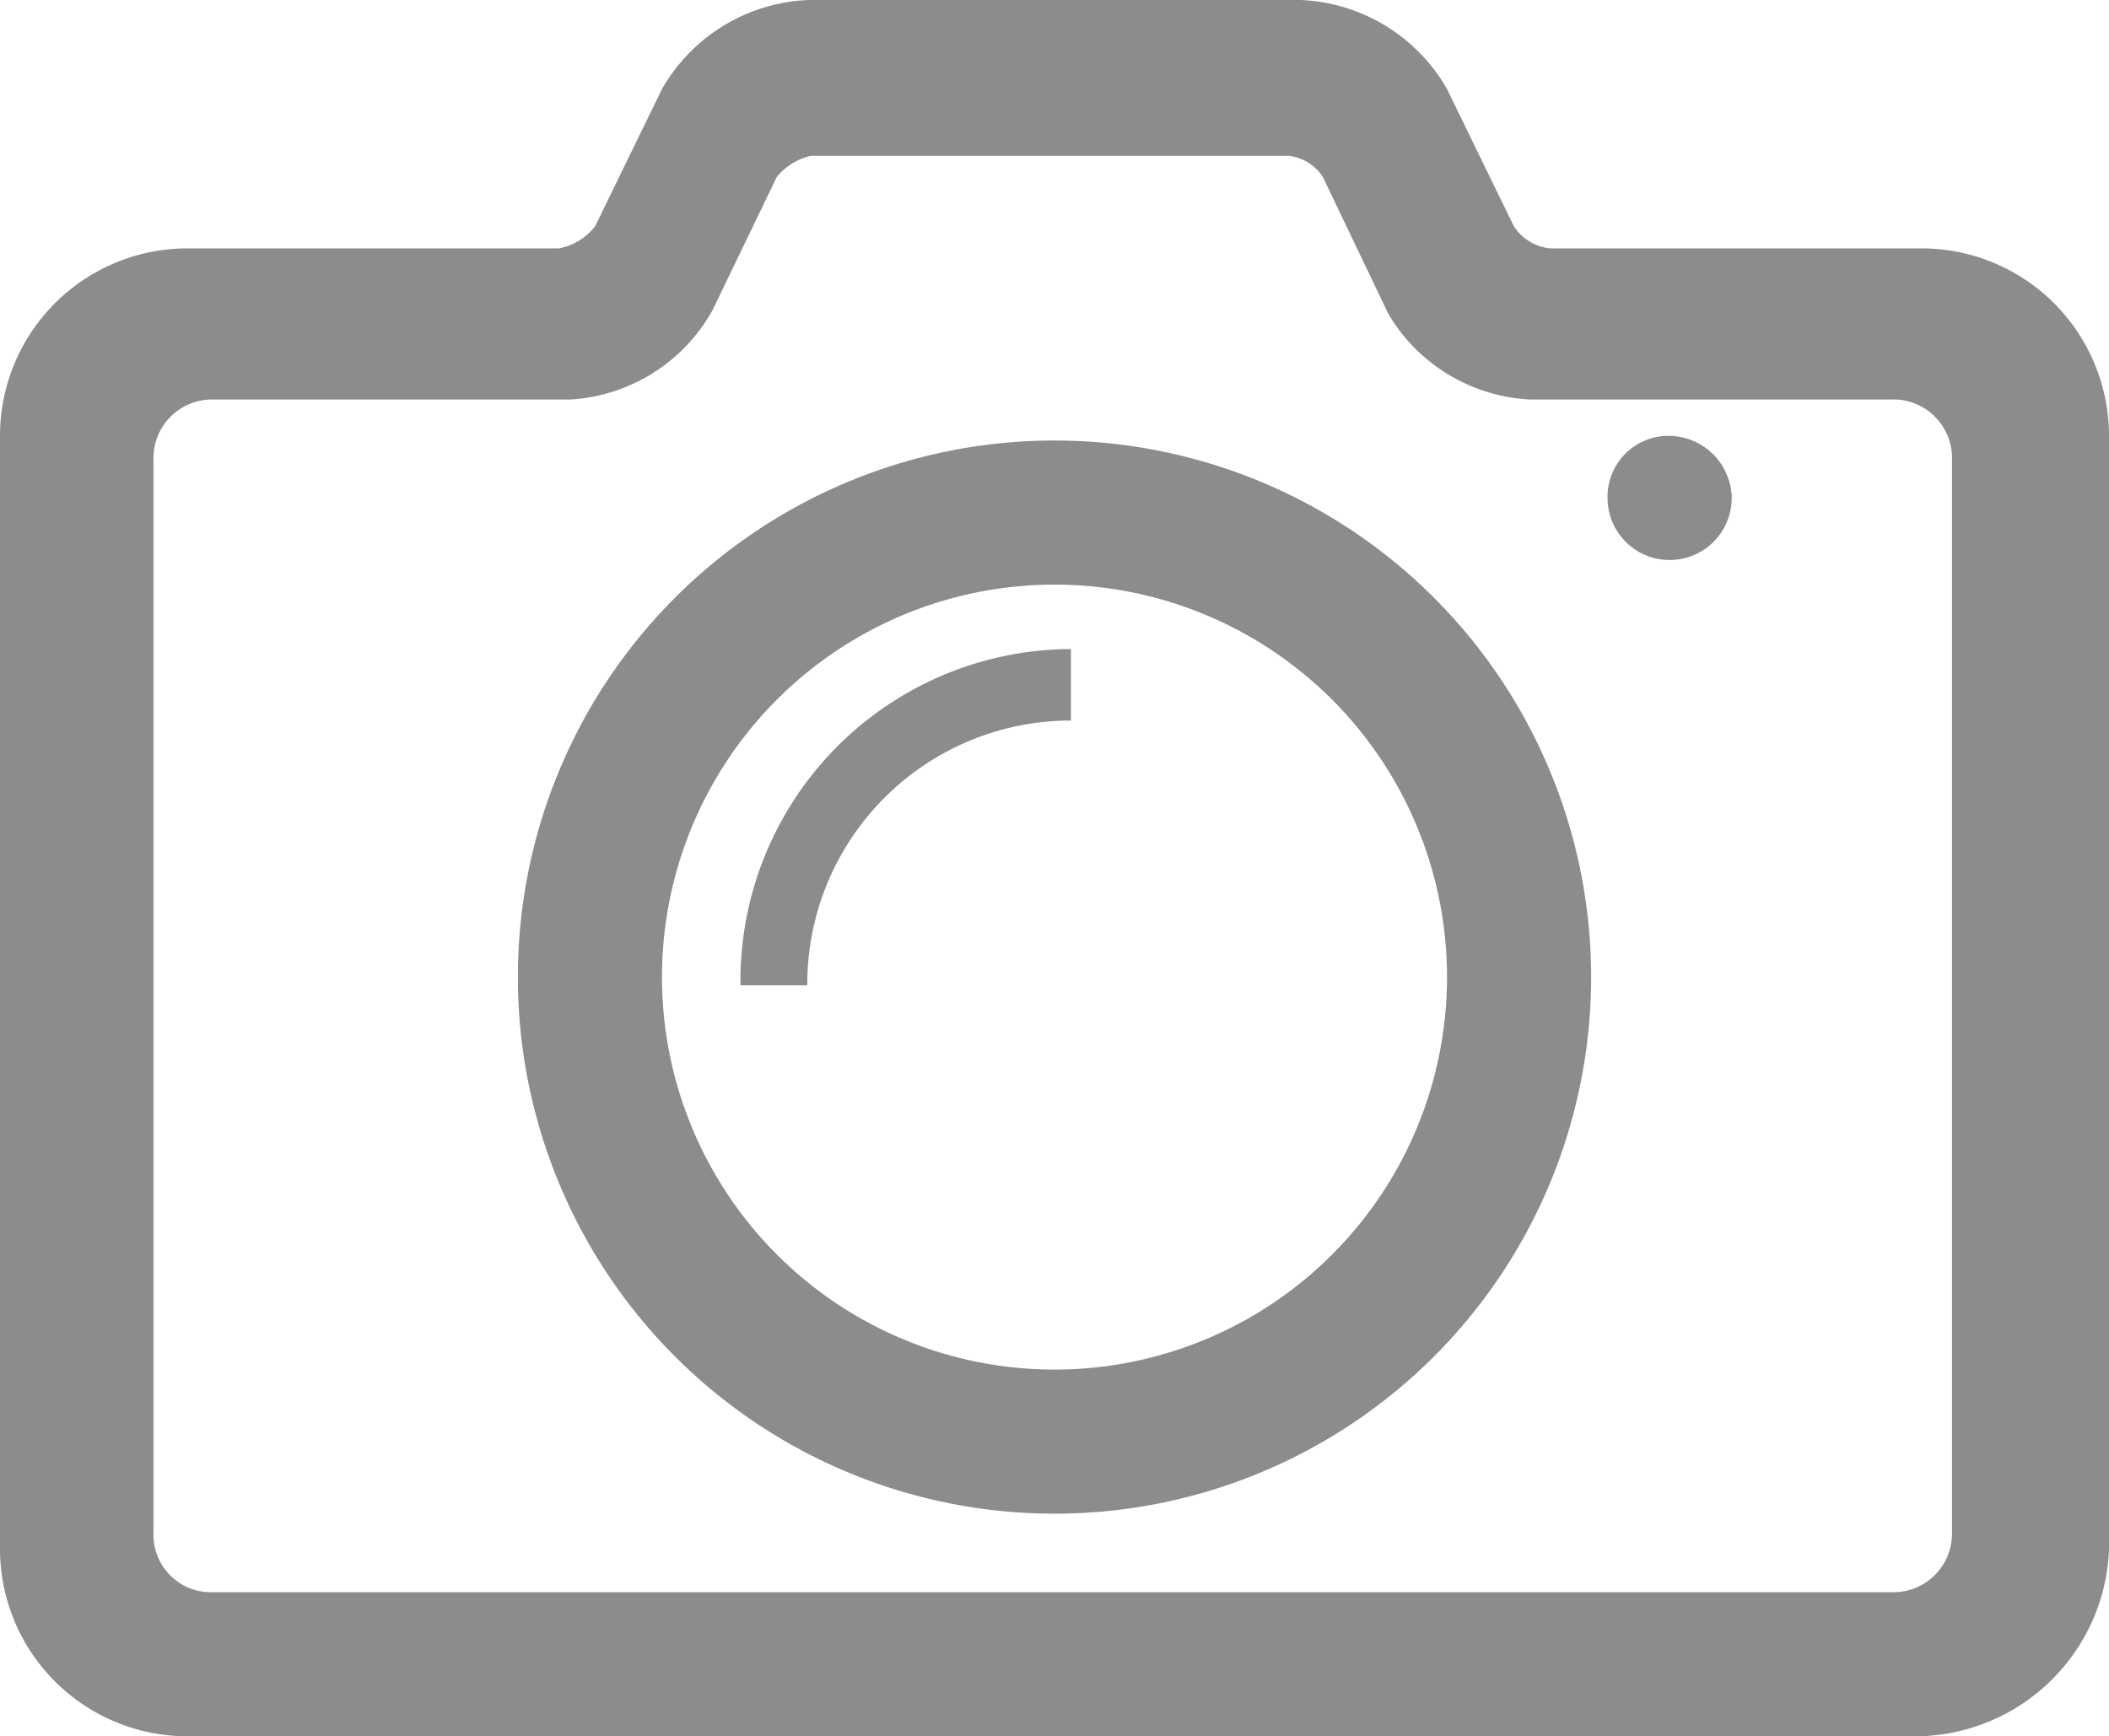 <svg id="Layer_6" data-name="Layer 6" xmlns="http://www.w3.org/2000/svg" viewBox="0 0 18 14.82"><title>add_image</title><g id="Icon-Camera">
<path id="Fill-21" d="M17.37,17.41H2.59A1.6,1.6,0,0,1,1,15.82V6.31a1.6,1.6,0,0,1,1.59-1.6H5.77a.51.51,0,0,0,.31-.19l.57-1.17A1.51,1.51,0,0,1,7.9,2.59h4.2a1.51,1.51,0,0,1,1.25.76l.57,1.17a.42.42,0,0,0,.31.19h3.18A1.6,1.6,0,0,1,19,6.31v9.51a1.66,1.66,0,0,1-1.63,1.59ZM2.82,6a.5.5,0,0,0-.51.51v9.16a.49.49,0,0,0,.51.51H17.14a.5.5,0,0,0,.52-.51V6.48A.5.5,0,0,0,17.14,6H14.06a1.49,1.49,0,0,1-1.21-.73L12.29,4.1A.4.4,0,0,0,12,3.92H7.92a.53.53,0,0,0-.29.18L7.08,5.24A1.49,1.49,0,0,1,5.87,6Z" transform="translate(-1 -2.59)" style="fill:#8c8c8c;"/>
<path id="Fill-23" d="M15.78,6.84a.53.53,0,0,1-1.06,0,.52.52,0,0,1,.53-.53.54.54,0,0,1,.53.53" transform="translate(-1 -2.59)" style="fill:#8c8c8c;"/>
<path id="Fill-22" d="M10,15.51a4.58,4.58,0,1,1,4.58-4.58A4.58,4.58,0,0,1,10,15.51Zm0-7.93a3.35,3.35,0,1,0,3.35,3.35A3.35,3.35,0,0,0,10,7.58Z" transform="translate(-1 -2.59)" style="fill:#8c8c8c;"/>
<path id="Fill-25" d="M10.14,8.69V8.13A2.83,2.83,0,0,0,7.32,11h.57a2.25,2.25,0,0,1,2.25-2.26" transform="translate(-1 -2.59)" style="fill:#8c8c8c;"/>
</g></svg>